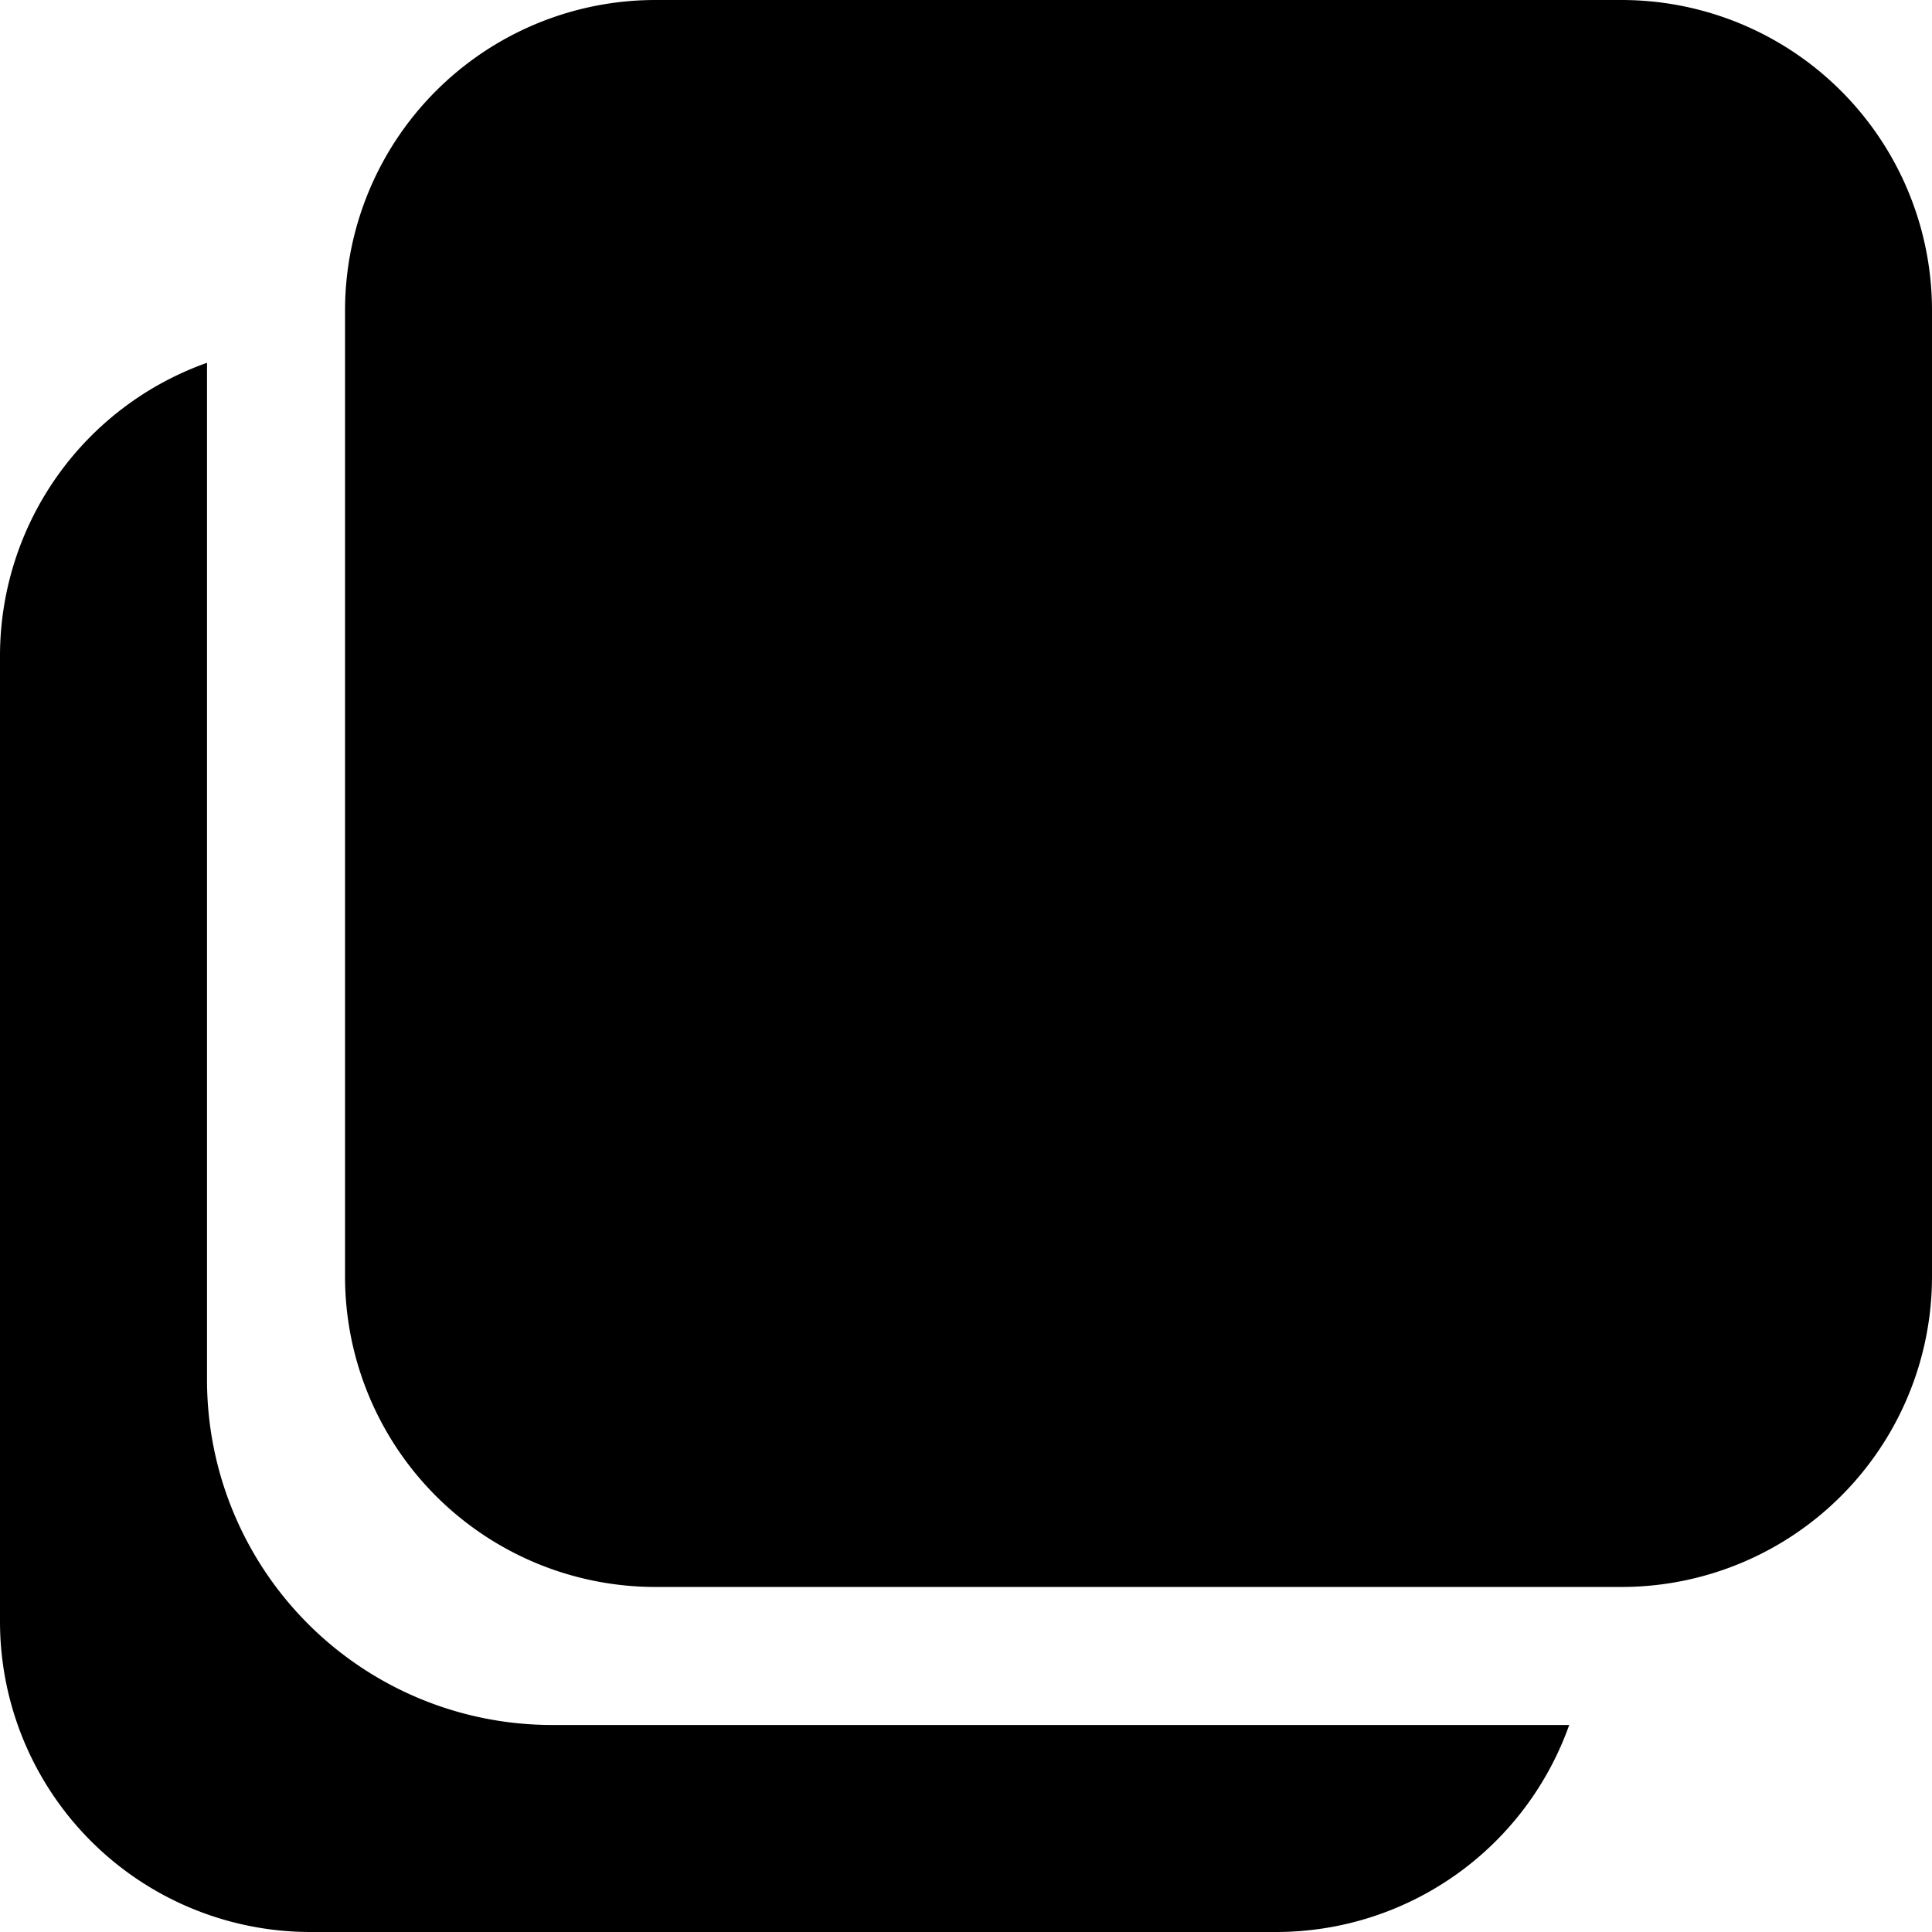 <svg xmlns="http://www.w3.org/2000/svg" width="18.17" height="18.17" viewBox="0 0 18.17 18.17">
<g id="Group_7224" data-name="Group 7224" transform="translate(-32 -32)">
<path id="Path_7006" data-name="Path 7006" d="M124.005,112H114.92a2.92,2.92,0,0,0-2.92,2.92v9.085a2.92,2.92,0,0,0,2.92,2.92h9.085a2.92,2.92,0,0,0,2.92-2.92V114.92A2.92,2.92,0,0,0,124.005,112Z" transform="translate(-76.755 -80)" fill="currentColor"></path>
<path id="Path_7007" data-name="Path 7007" d="M37.191,44.811h9.567a2.925,2.925,0,0,1-2.753,1.947H34.92A2.92,2.92,0,0,1,32,43.838V34.753A2.925,2.925,0,0,1,33.947,32v9.567A3.245,3.245,0,0,0,37.191,44.811Z" transform="translate(0 3.412)" fill="currentColor"></path>
</g>
</svg>